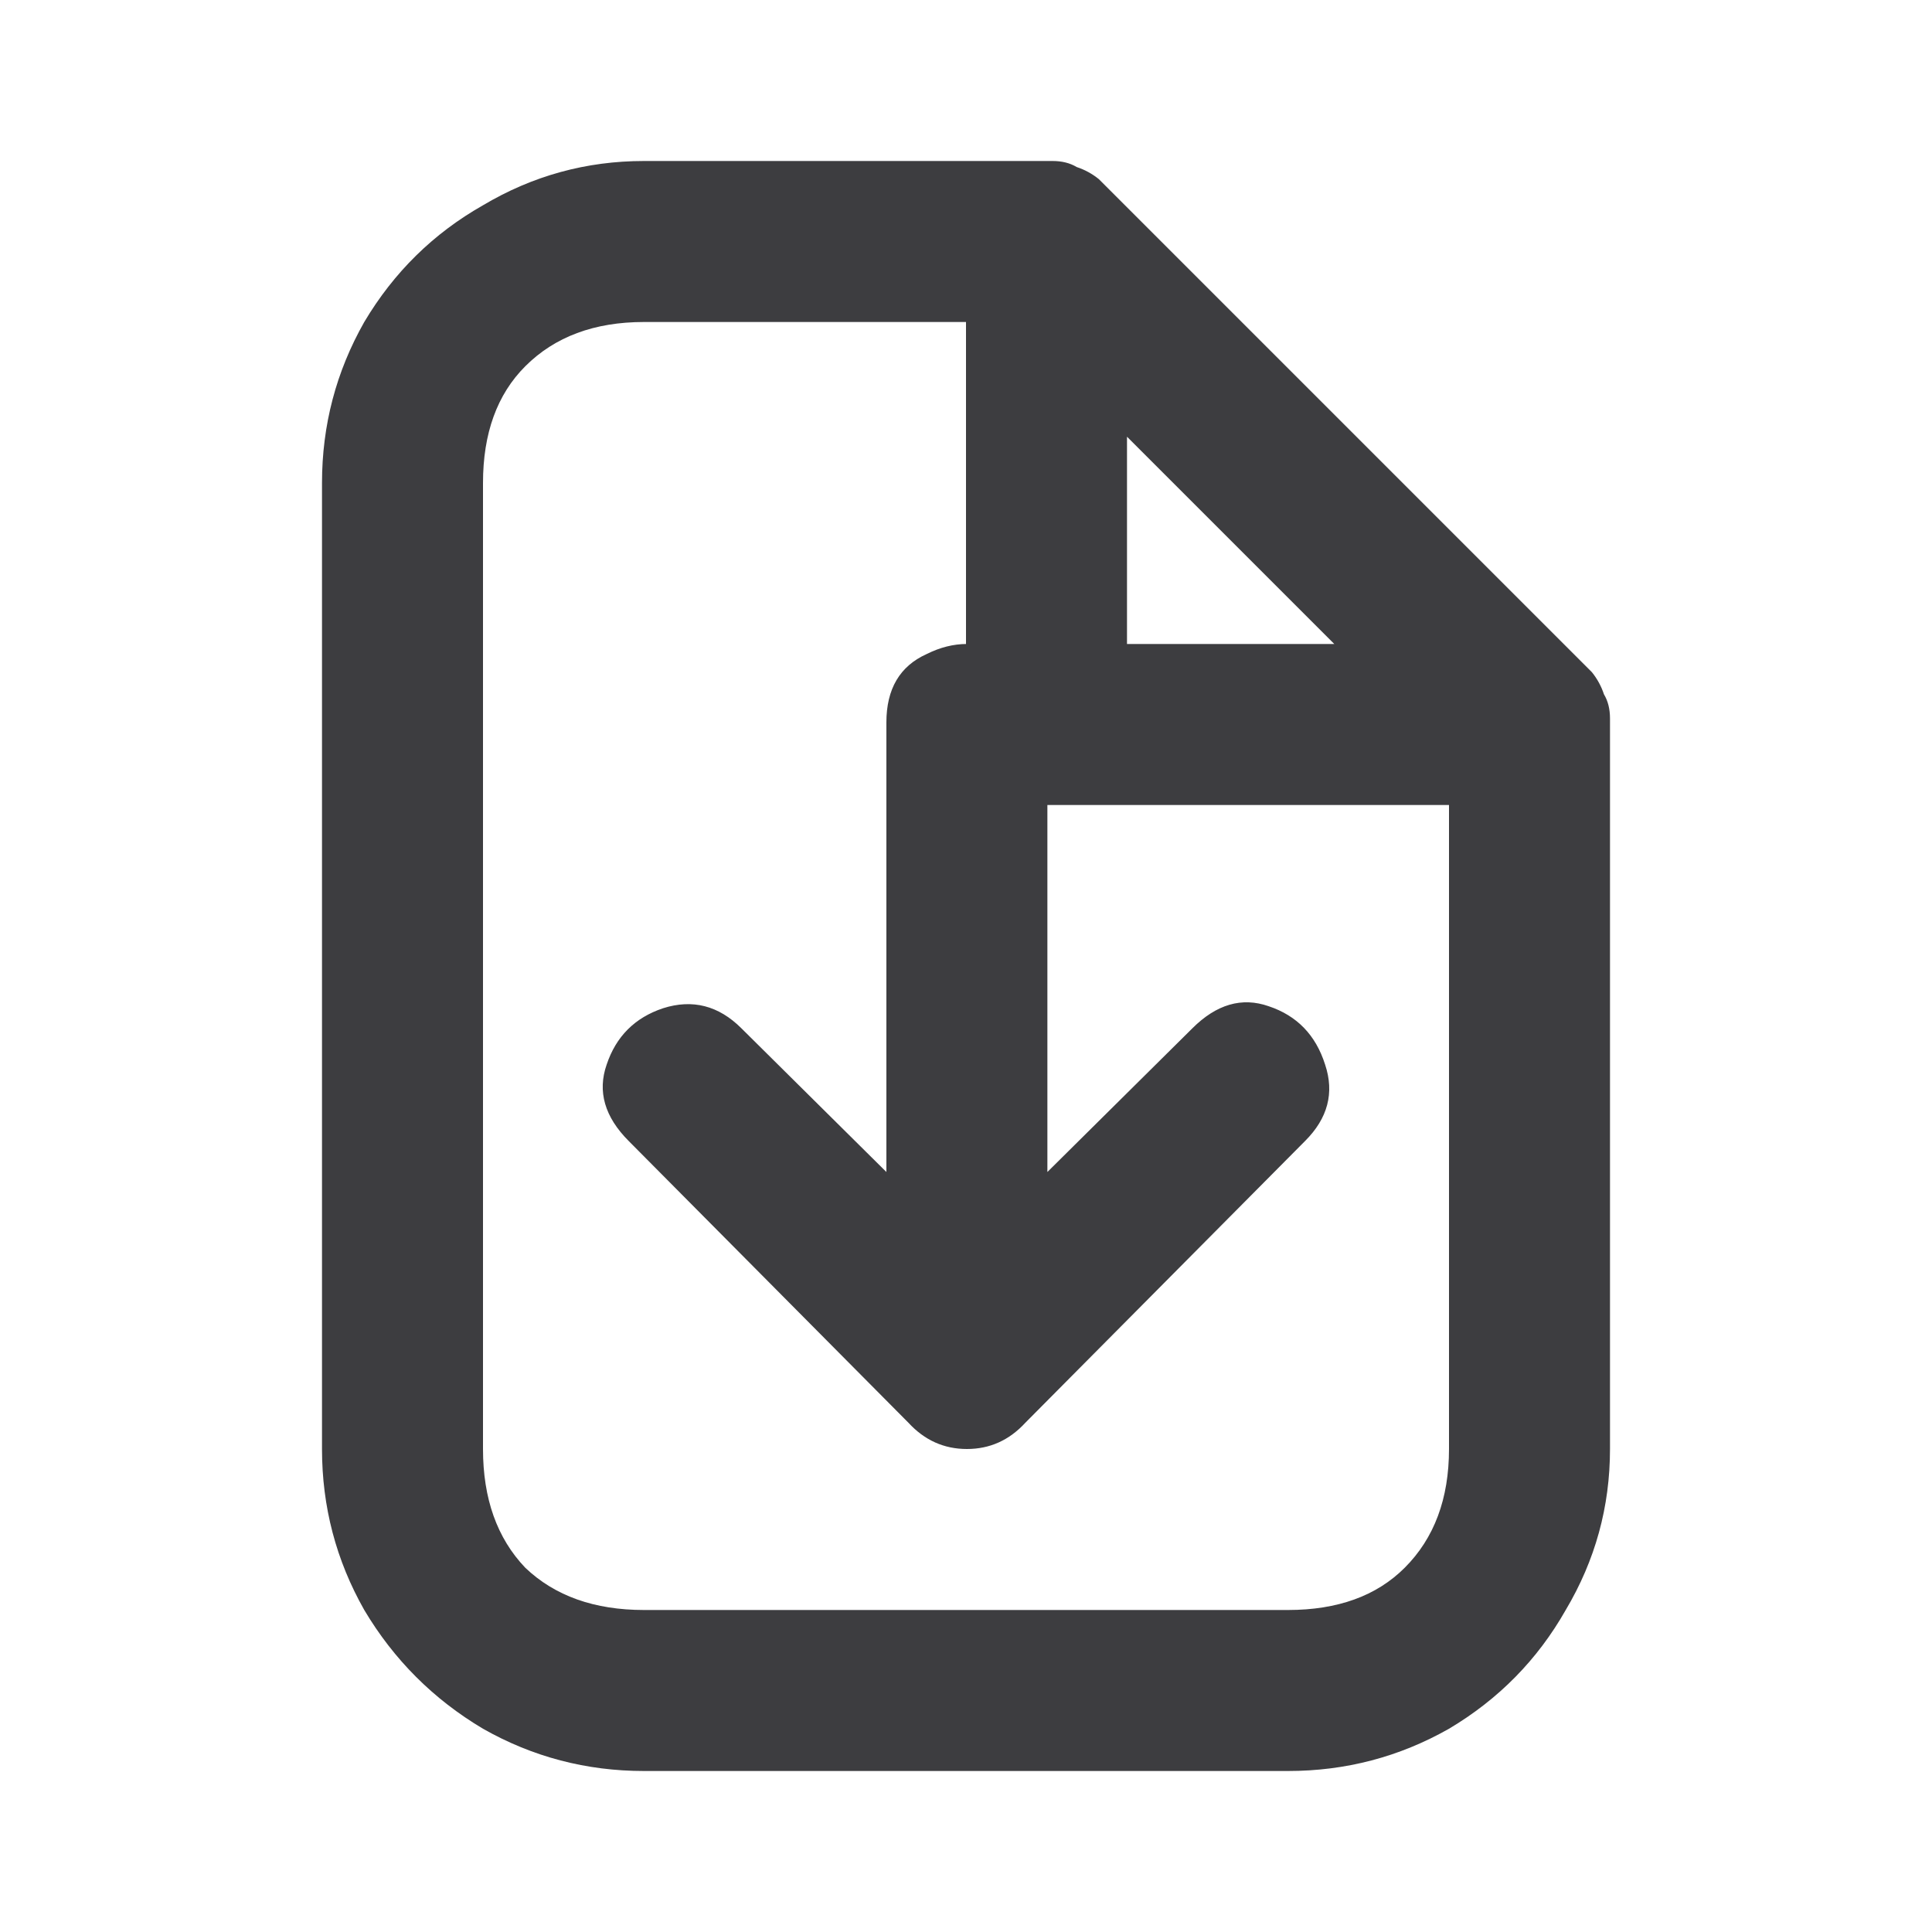 <svg width="24" height="24" viewBox="0 0 24 24" fill="none" xmlns="http://www.w3.org/2000/svg">
<path d="M8 22C7.283 22 6.617 21.825 6 21.475C5.383 21.108 4.892 20.617 4.525 20C4.175 19.383 4 18.717 4 18V6C4 5.283 4.175 4.617 4.525 4C4.892 3.383 5.383 2.9 6 2.55C6.617 2.183 7.283 2 8 2H13.075C13.192 2 13.292 2.025 13.375 2.075C13.475 2.108 13.567 2.158 13.65 2.225L19.775 8.35C19.842 8.433 19.892 8.525 19.925 8.625C19.975 8.708 20 8.808 20 8.925V18C20 18.717 19.817 19.383 19.45 20C19.1 20.617 18.617 21.108 18 21.475C17.383 21.825 16.717 22 16 22H8ZM16 20C16.617 20 17.1 19.825 17.45 19.475C17.817 19.108 18 18.617 18 18V10H13.025C12.725 10 12.475 9.908 12.275 9.725C12.092 9.525 12 9.275 12 8.975V4H8C7.383 4 6.892 4.183 6.525 4.55C6.175 4.9 6 5.383 6 6V18C6 18.617 6.175 19.108 6.525 19.475C6.892 19.825 7.383 20 8 20H16ZM16.575 8L14 5.425V8H16.575Z" fill="#3D3D40"/>
<path d="M13.011 14.559L14.811 12.775C15.111 12.475 15.428 12.383 15.761 12.5C16.111 12.617 16.345 12.858 16.461 13.225C16.578 13.575 16.495 13.892 16.211 14.175L12.736 17.675C12.536 17.892 12.295 18 12.011 18C11.728 18 11.486 17.892 11.286 17.675L7.811 14.175C7.511 13.875 7.42 13.558 7.536 13.225C7.653 12.875 7.886 12.642 8.236 12.525C8.603 12.408 8.928 12.492 9.211 12.775L11.011 14.559V8.975C11.011 8.558 11.178 8.275 11.511 8.125C11.845 7.958 12.178 7.958 12.511 8.125C12.845 8.275 13.011 8.558 13.011 8.975V14.559Z" fill="#3D3D40"/>
</svg>
